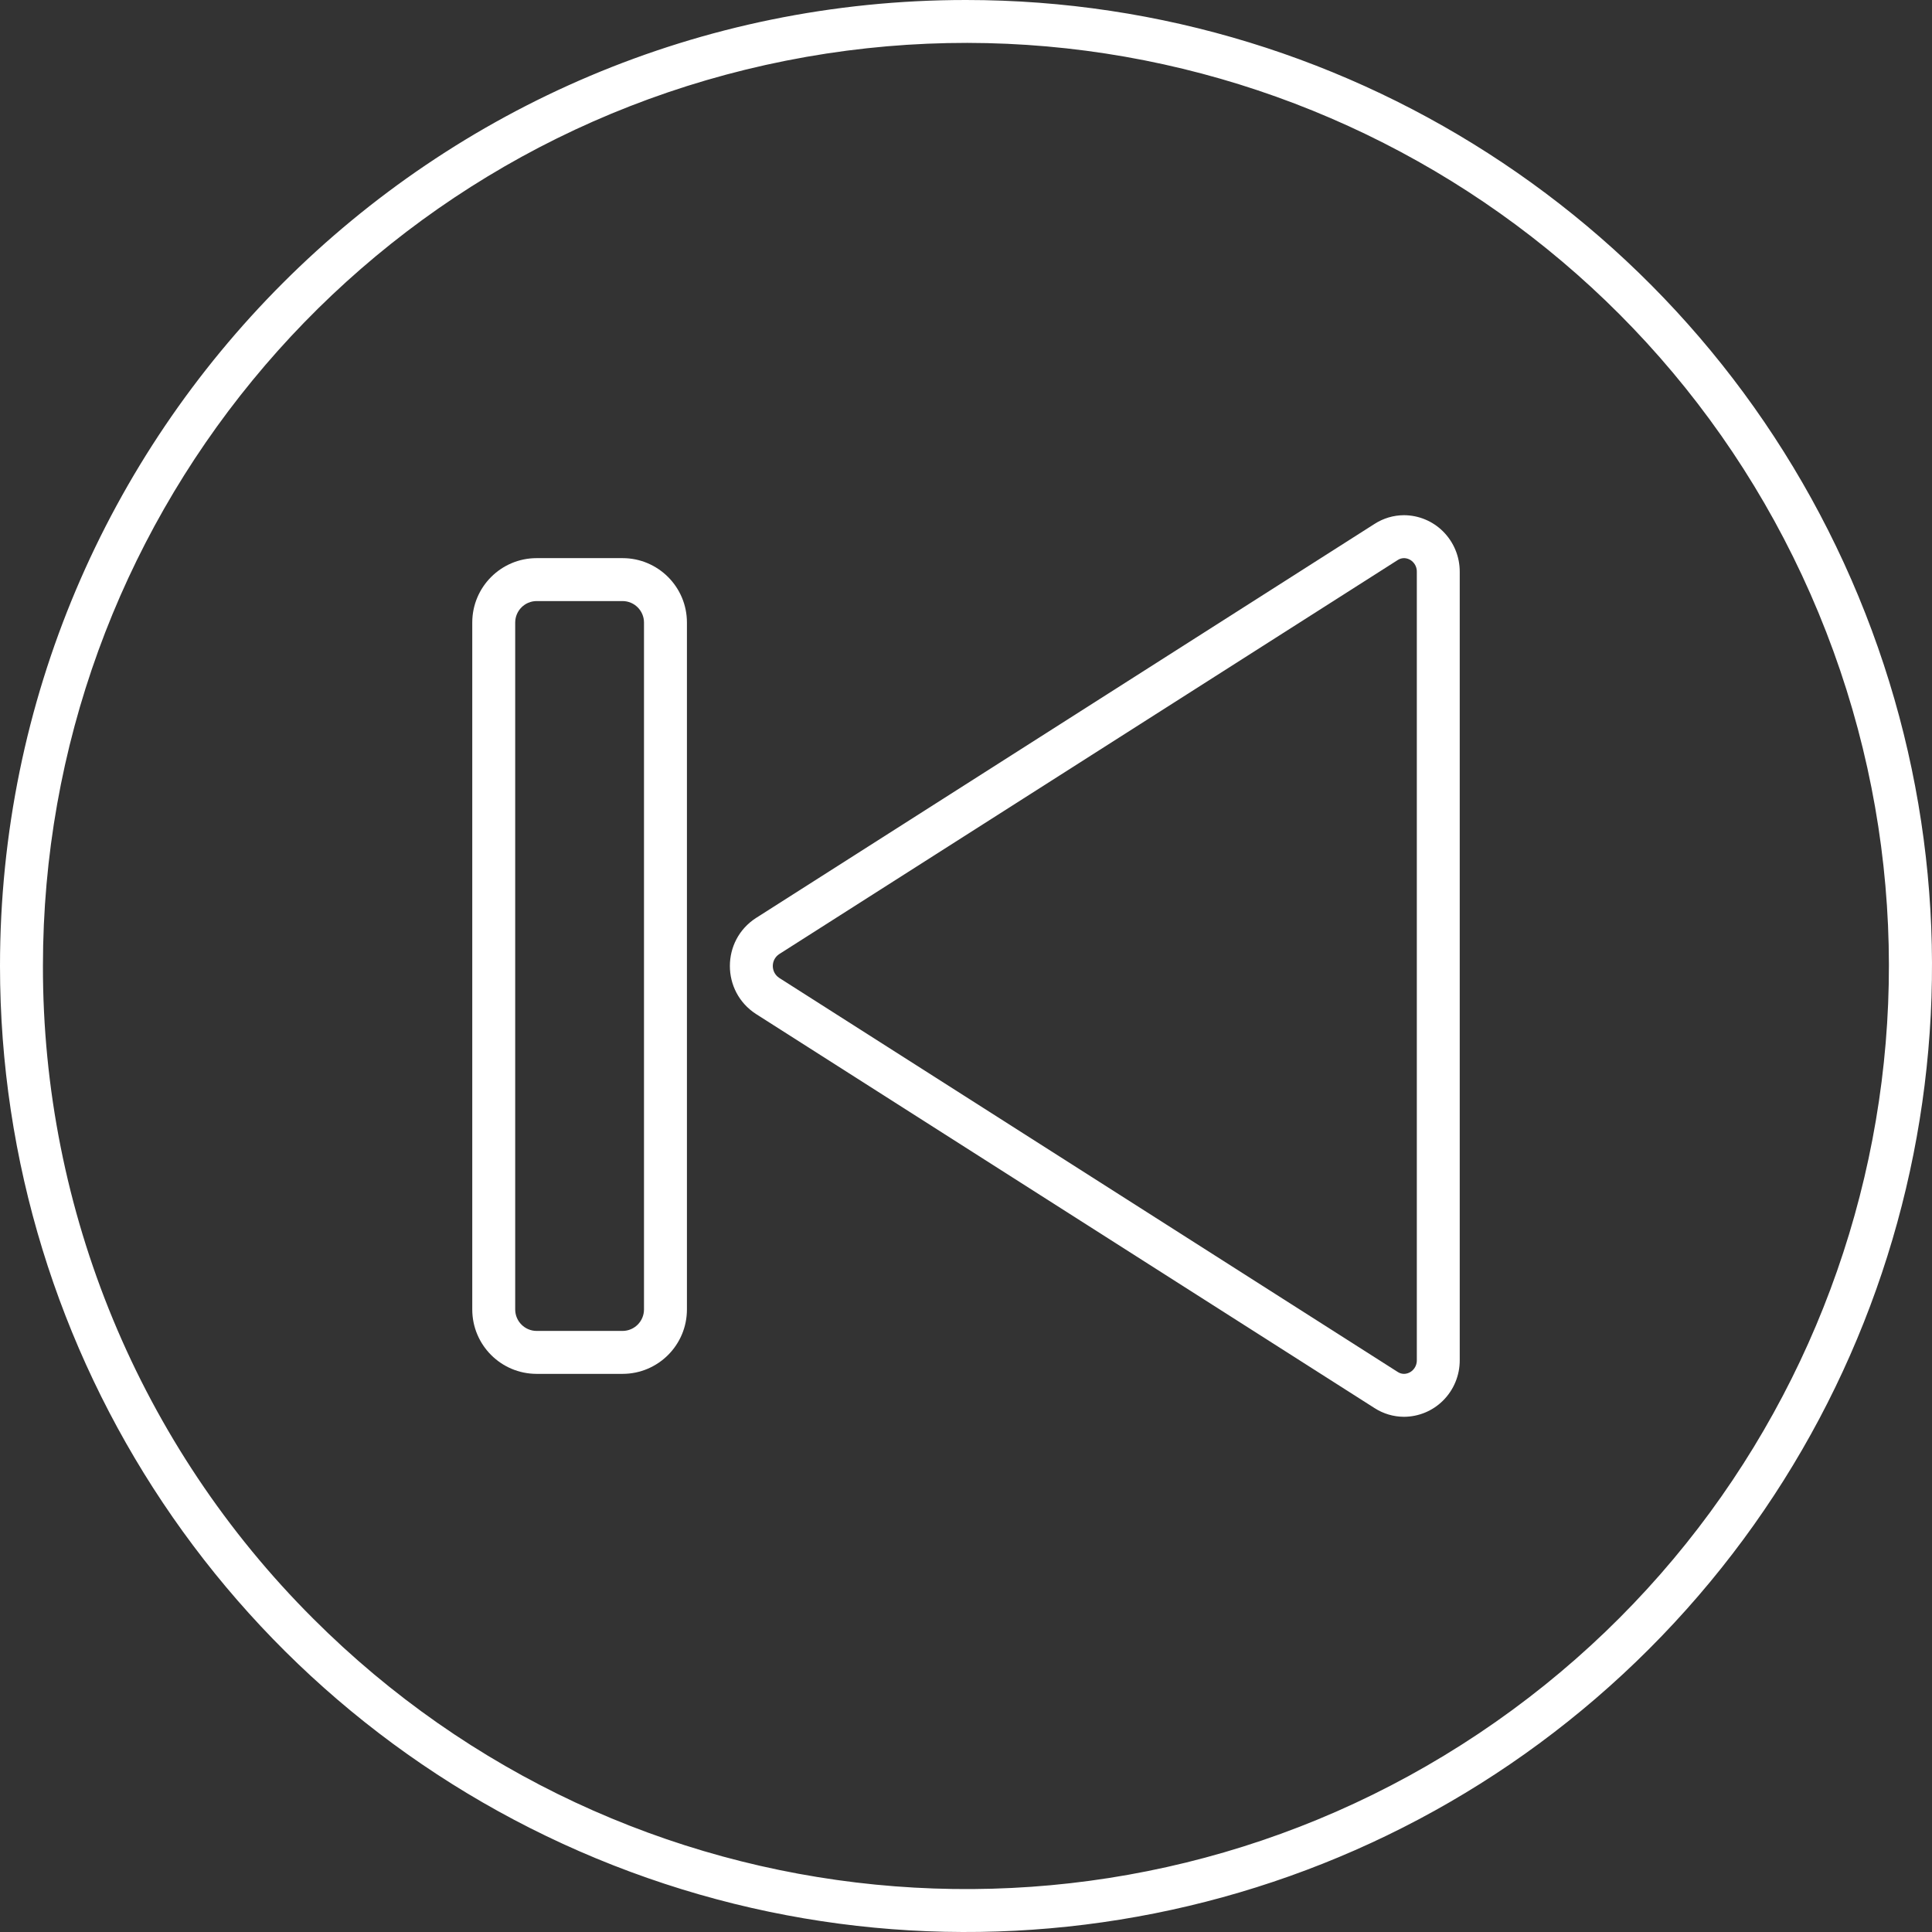 <?xml version="1.0" encoding="UTF-8" standalone="no"?>
<svg
   xmlns:dc="http://purl.org/dc/elements/1.1/"
   xmlns:cc="http://creativecommons.org/ns#"
   xmlns:rdf="http://www.w3.org/1999/02/22-rdf-syntax-ns#"
   xmlns:svg="http://www.w3.org/2000/svg"
   xmlns="http://www.w3.org/2000/svg"
   xmlns:sodipodi="http://sodipodi.sourceforge.net/DTD/sodipodi-0.dtd"
   xmlns:inkscape="http://www.inkscape.org/namespaces/inkscape"
   data-name="Layer 1"
   id="Layer_1"
   viewBox="0 0 90 90"
   version="1.1"
   sodipodi:docname="previoussong.svg"
   inkscape:version="1.0.1 (3bc2e813f5, 2020-09-07)"
   width="90"
   height="90">
  <rect x="0" y="0" width="90" height="90" fill="#333333" stroke="none"/>
  <defs
     id="defs13">
    <inkscape:path-effect
       effect="mirror_symmetry"
       start_point="95,5"
       end_point="95,95"
       center_point="95,50"
       id="path-effect845"
       is_visible="true"
       lpeversion="1"
       mode="free"
       discard_orig_path="true"
       fuse_paths="false"
       oposite_fuse="false"
       split_items="false" />
  </defs>
  <sodipodi:namedview
     pagecolor="#ffffff"
     bordercolor="#fffff"
     borderopacity="1"
     objecttolerance="10"
     gridtolerance="10"
     guidetolerance="10"
     inkscape:pageopacity="0"
     inkscape:pageshadow="2"
     inkscape:window-width="1920"
     inkscape:window-height="986"
     id="namedview11"
     showgrid="false"
     inkscape:zoom="2.8284271"
     inkscape:cx="107.39532"
     inkscape:cy="36.285228"
     inkscape:window-x="-11"
     inkscape:window-y="-11"
     inkscape:window-maximized="1"
     inkscape:current-layer="Layer_1"
     inkscape:document-rotation="0" />
  <g
     id="g843"
     inkscape:path-effect="#path-effect845"
     transform="translate(-95,-5)">
    <path
       d="m 140,5 c 18.201,0 34.61,10.964 41.574,27.779 6.965,16.815 3.114,36.169 -9.756,49.039 -12.87,12.87 -32.224,16.721 -49.039,9.756 C 105.964,84.61 95,68.201 95,50 95,25.147 115.147,5 140,5 Z m -30.406,75.406 c 14.506,14.505 37.238,16.744 54.292,5.348 C 180.941,74.357 187.564,52.501 179.714,33.55 171.864,14.598 151.726,3.827 131.609,7.828 111.491,11.828 97,29.486 97,50 c -0.015,11.407 4.517,22.35 12.594,30.406 z"
       id="path4"
       inkscape:original-d="M 50,5 A 45,45 0 1 0 95,50 45.00058,45.00058 0 0 0 50,5 Z M 80.40552,80.40552 A 42.99965,42.99965 0 1 1 93,50 42.86137,42.86137 0 0 1 80.40552,80.40552 Z"
       style="fill:#ffffff" />
    <path
       d="m 130.217,47.764 28.816,-18.359 c 0.409,-0.263 0.885,-0.404 1.372,-0.405 0.678,0.003 1.328,0.271 1.81,0.748 0.506,0.5 0.789,1.182 0.785,1.893 v 36.718 c 0.004,0.711 -0.279,1.394 -0.785,1.893 -0.482,0.477 -1.132,0.745 -1.81,0.748 -0.487,-0.001 -0.963,-0.141 -1.372,-0.405 L 130.217,52.236 c -1.622,-1.05 -1.622,-3.423 0,-4.473 z m 1.075,2.786 28.816,18.359 c 0.088,0.059 0.191,0.091 0.297,0.091 0.153,-0.003 0.299,-0.065 0.408,-0.174 0.124,-0.123 0.192,-0.292 0.188,-0.467 V 31.641 c 0.005,-0.175 -0.063,-0.344 -0.188,-0.467 -0.108,-0.109 -0.254,-0.171 -0.408,-0.174 -0.106,7.11e-4 -0.209,0.032 -0.297,0.091 l -28.816,18.359 c -0.389,0.264 -0.389,0.836 6e-5,1.099 z"
       id="path6"
       inkscape:original-d="M 59.78345,47.76355 30.96753,29.40466 A 2.54693,2.54693 0 0 0 29.59558,29.00006 2.58829,2.58829 0 0 0 27.78546,29.74762 2.64076,2.64076 0 0 0 27,31.64111 v 36.71778 a 2.64092,2.64092 0 0 0 0.7854,1.89343 2.588,2.588 0 0 0 1.81012,0.74756 2.54632,2.54632 0 0 0 1.372,-0.4046 L 59.78345,52.23645 a 2.66383,2.66383 0 0 0 0,-4.4729 z M 58.70868,50.54974 29.89282,68.90857 A 0.5411,0.5411 0 0 1 29.59552,68.99988 0.59079,0.59079 0 0 1 29.18781,68.82635 0.63378,0.63378 0 0 1 29,68.35889 V 31.64111 a 0.63378,0.63378 0 0 1 0.18781,-0.46746 0.59111,0.59111 0 0 1 0.40777,-0.17359 0.54119,0.54119 0 0 1 0.2973,0.09137 l 28.81586,18.35889 a 0.66419,0.66419 0 0 1 -6e-5,1.09942 z"
       style="fill:#ffffff" />
    <path
       d="m 120,31 h 4 c 1.657,2.32e-4 3,1.343 3,3 v 32 c -2.5e-4,1.657 -1.343,3 -3,3 h -4 c -1.657,-2.48e-4 -3,-1.343 -3,-3 V 34 c 2.3e-4,-1.657 1.343,-3 3,-3 z m -1,35 c 0.001,0.552 0.448,0.999 1,1 h 4 c 0.552,-0.001 0.999,-0.448 1,-1 V 34 c -0.001,-0.552 -0.448,-0.999 -1,-1 h -4 c -0.552,0.001 -0.999,0.448 -1,1 z"
       id="path8"
       inkscape:original-d="m 70,31 h -4 a 3.00042,3.00042 0 0 0 -3,3 v 32 a 3.00045,3.00045 0 0 0 3,3 h 4 a 3.00045,3.00045 0 0 0 3,-3 V 34 a 3.00042,3.00042 0 0 0 -3,-3 z m 1,35 a 1.002,1.002 0 0 1 -1,1 H 66 A 1.002,1.002 0 0 1 65,66 V 34 a 1.00193,1.00193 0 0 1 1,-1 h 4 a 1.00193,1.00193 0 0 1 1,1 z"
       style="fill:#ffffff" />
  </g>
</svg>
